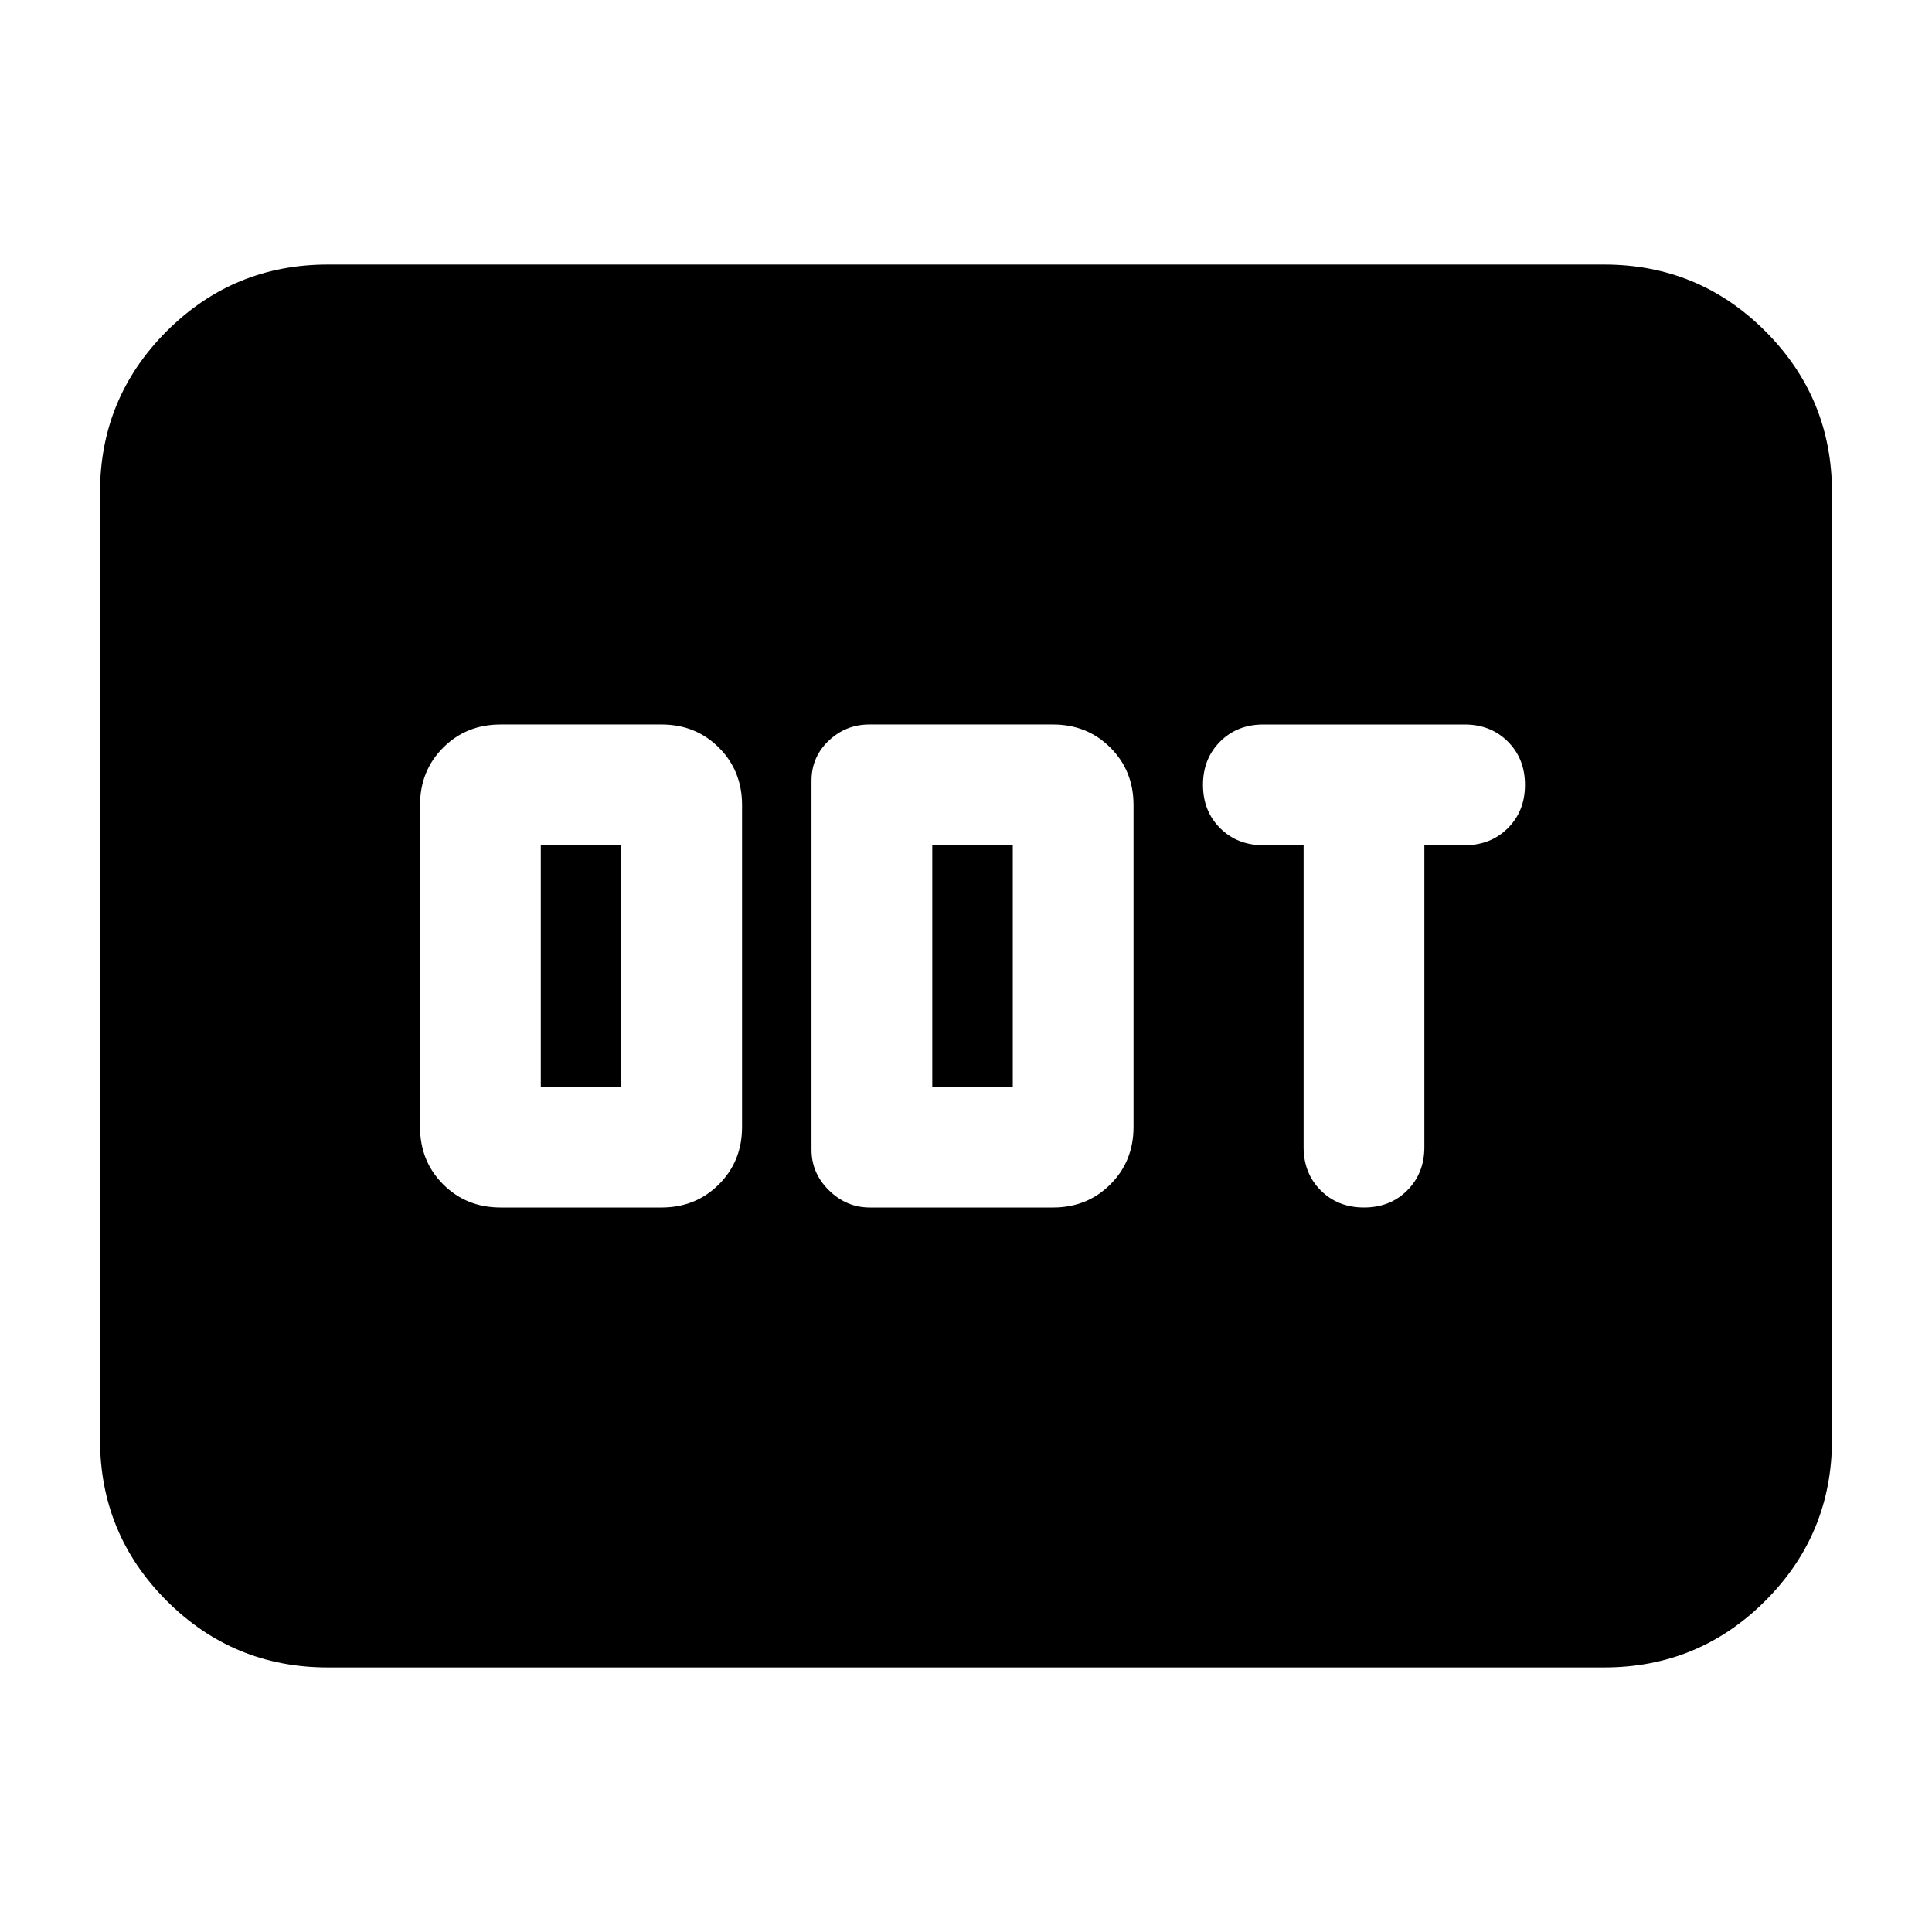 <svg xmlns="http://www.w3.org/2000/svg" height="24" viewBox="0 -960 960 960" width="24"><path d="M248.72-360h80q17 0 28.5-11.5t11.5-28.5v-160q0-17-11.5-28.5t-28.5-11.5h-80q-17 0-28.5 11.5t-11.5 28.5v160q0 17 11.5 28.5t28.5 11.5Zm20-60v-120h40v120h-40Zm163.43 60h91.09q17 0 28.5-11.5t11.5-28.5v-160q0-17-11.5-28.5t-28.5-11.5h-91.33q-11.61 0-20.14 8.07-8.53 8.08-8.53 19.84v183.42q0 11.61 8.67 20.14 8.68 8.53 20.24 8.53Zm31.09-60v-120h40v120h-40Zm214.52 60q13 0 21.5-8.5t8.5-21.5v-150h20q13 0 21.5-8.5t8.5-21.5q0-13-8.5-21.5t-21.5-8.5h-100q-13 0-21.5 8.5t-8.5 21.5q0 13 8.5 21.5t21.5 8.5h20v150q0 13 8.5 21.5t21.5 8.5ZM162.87-131.46q-46.93 0-80.05-33.12T49.7-244.63v-470.74q0-46.93 33.12-80.05t80.05-33.12h634.26q46.93 0 80.05 33.12t33.12 80.05v470.74q0 46.93-33.12 80.05t-80.05 33.12H162.87Z"/></svg>